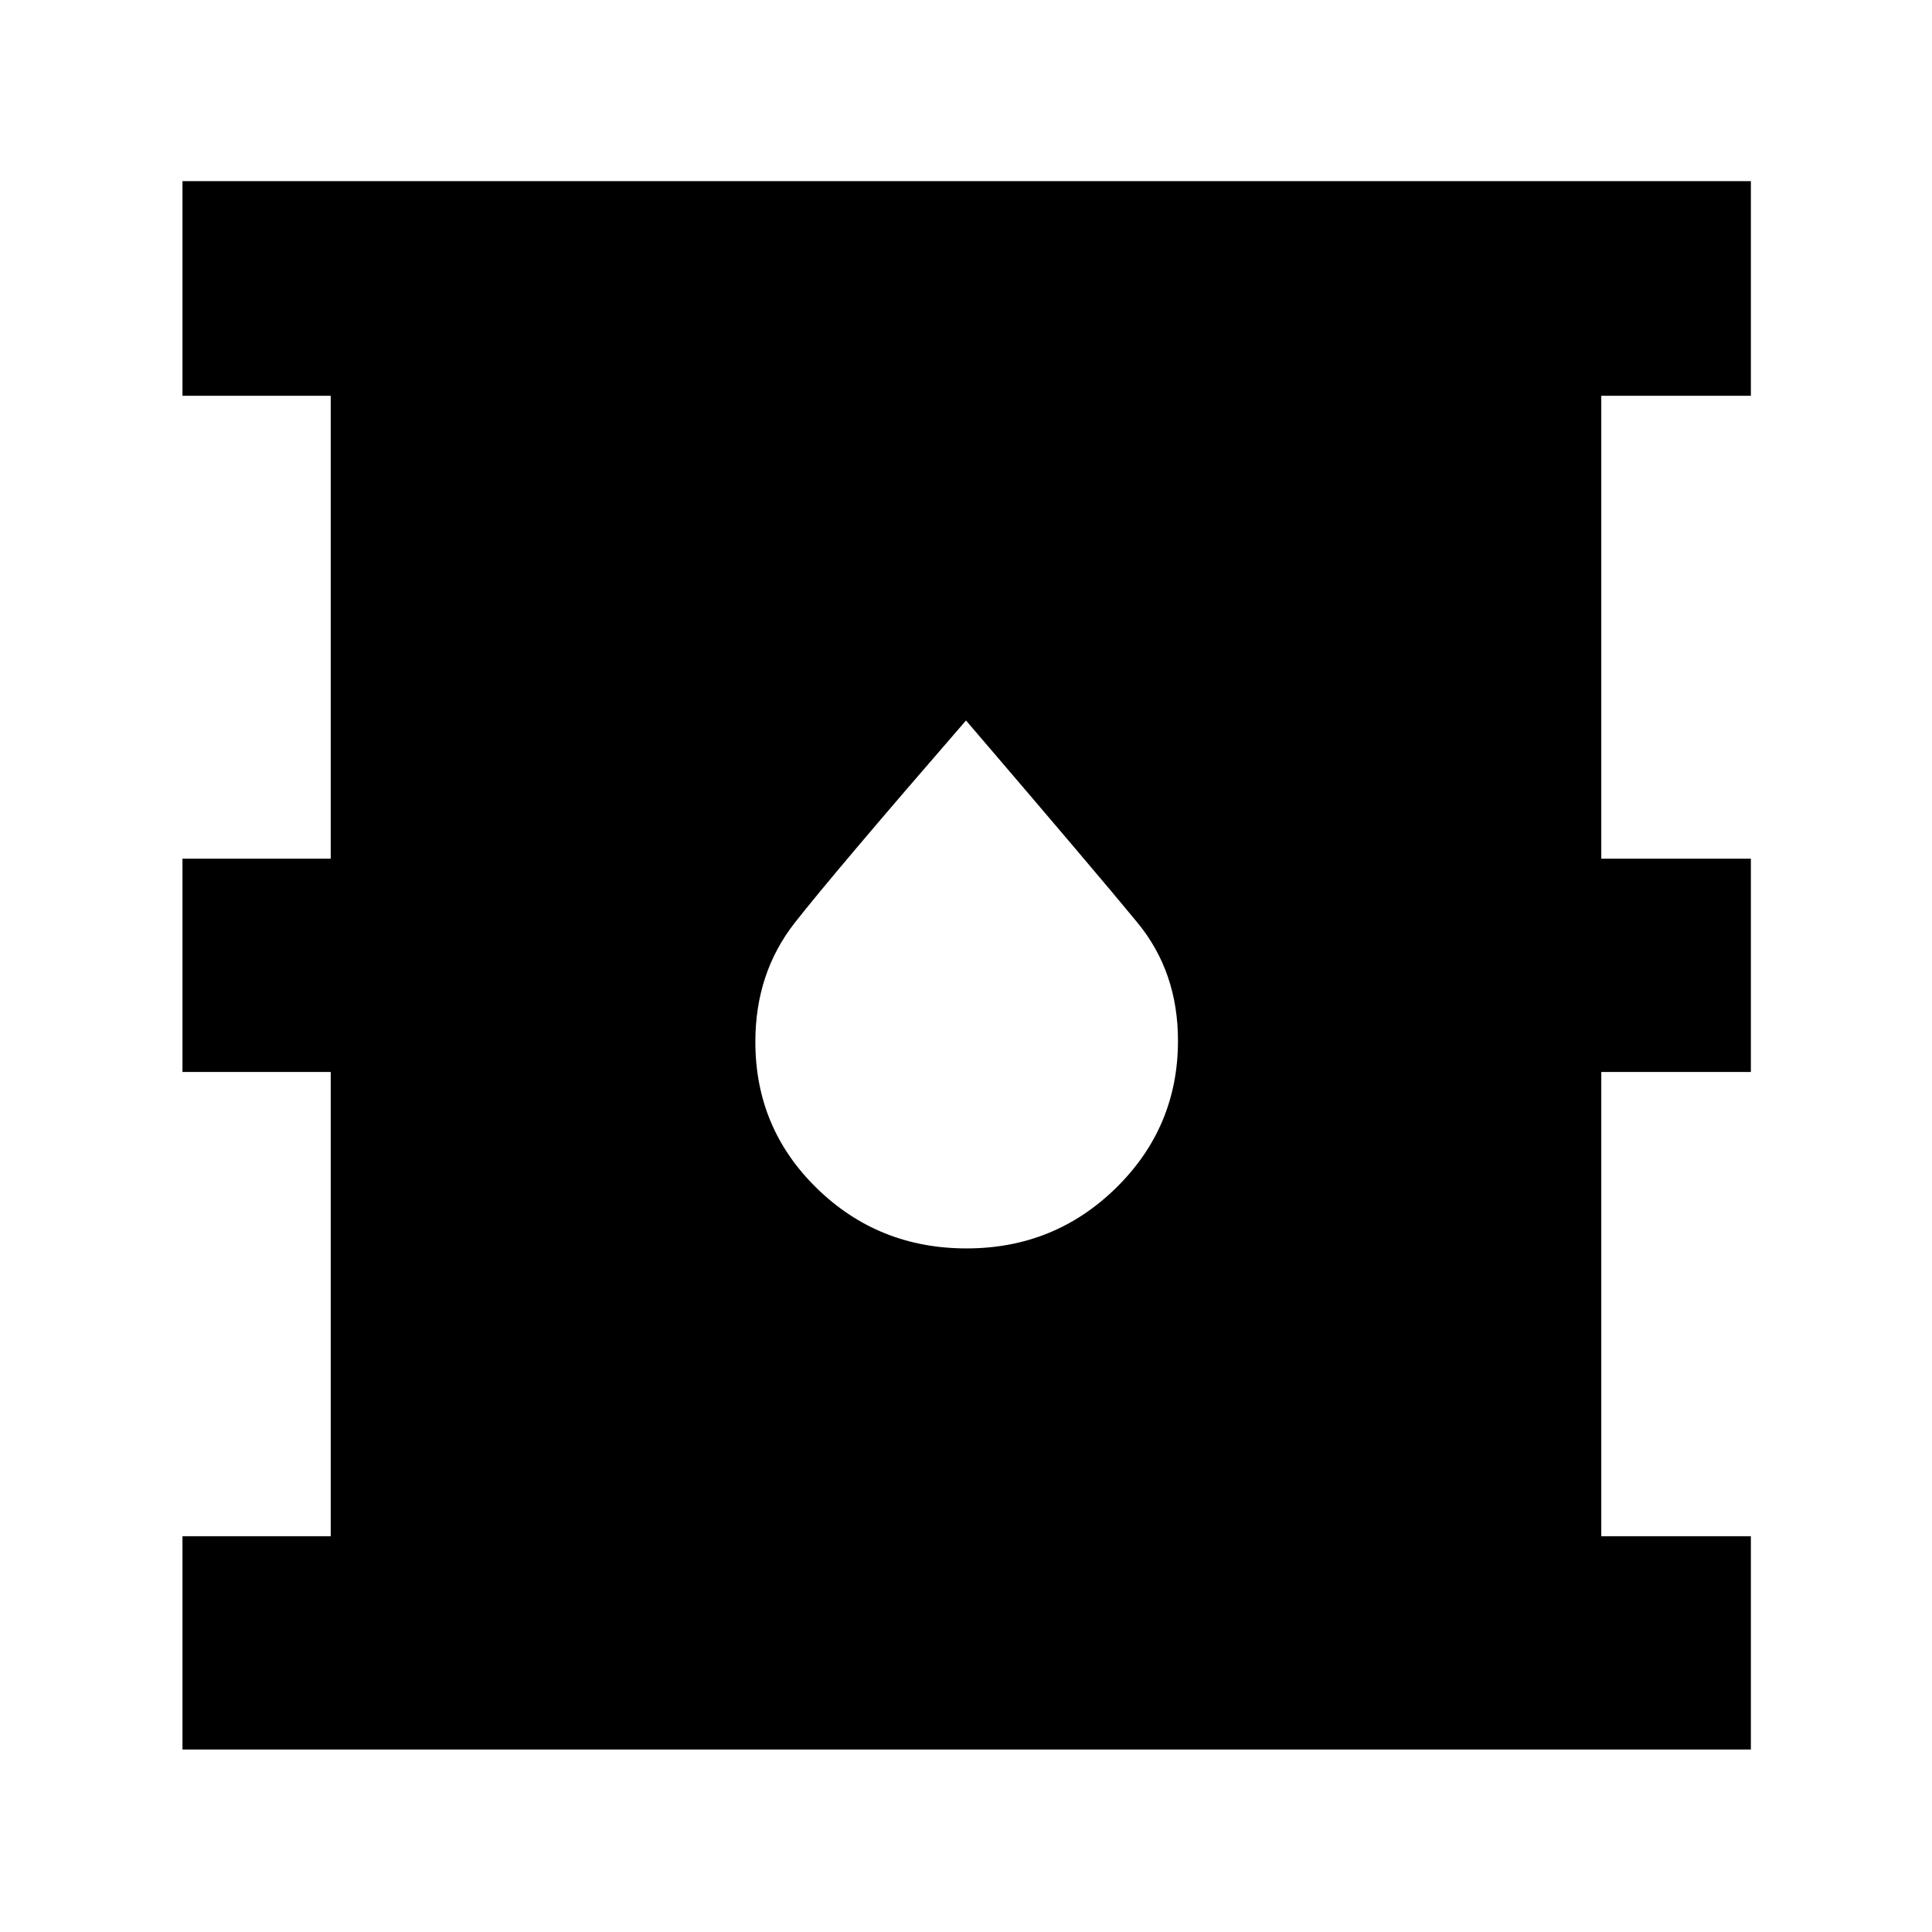 <svg xmlns="http://www.w3.org/2000/svg" height="40" viewBox="0 -960 960 960" width="40"><path d="M90.67-90.67v-106h73.66v-230.66H90.67v-106h73.66v-230H90.67V-870H870v106.67h-74.33v230H870v106h-74.33v230.66H870v106H90.67Zm389.6-249q43.73 0 74.4-30.18 30.66-30.17 30.66-73.04 0-34.11-20.04-58.53Q545.25-525.83 480-602q-65.42 75.45-85.04 100.46-19.63 25-19.63 59.22 0 42.99 30.61 72.82 30.61 29.83 74.33 29.83Z"/></svg>